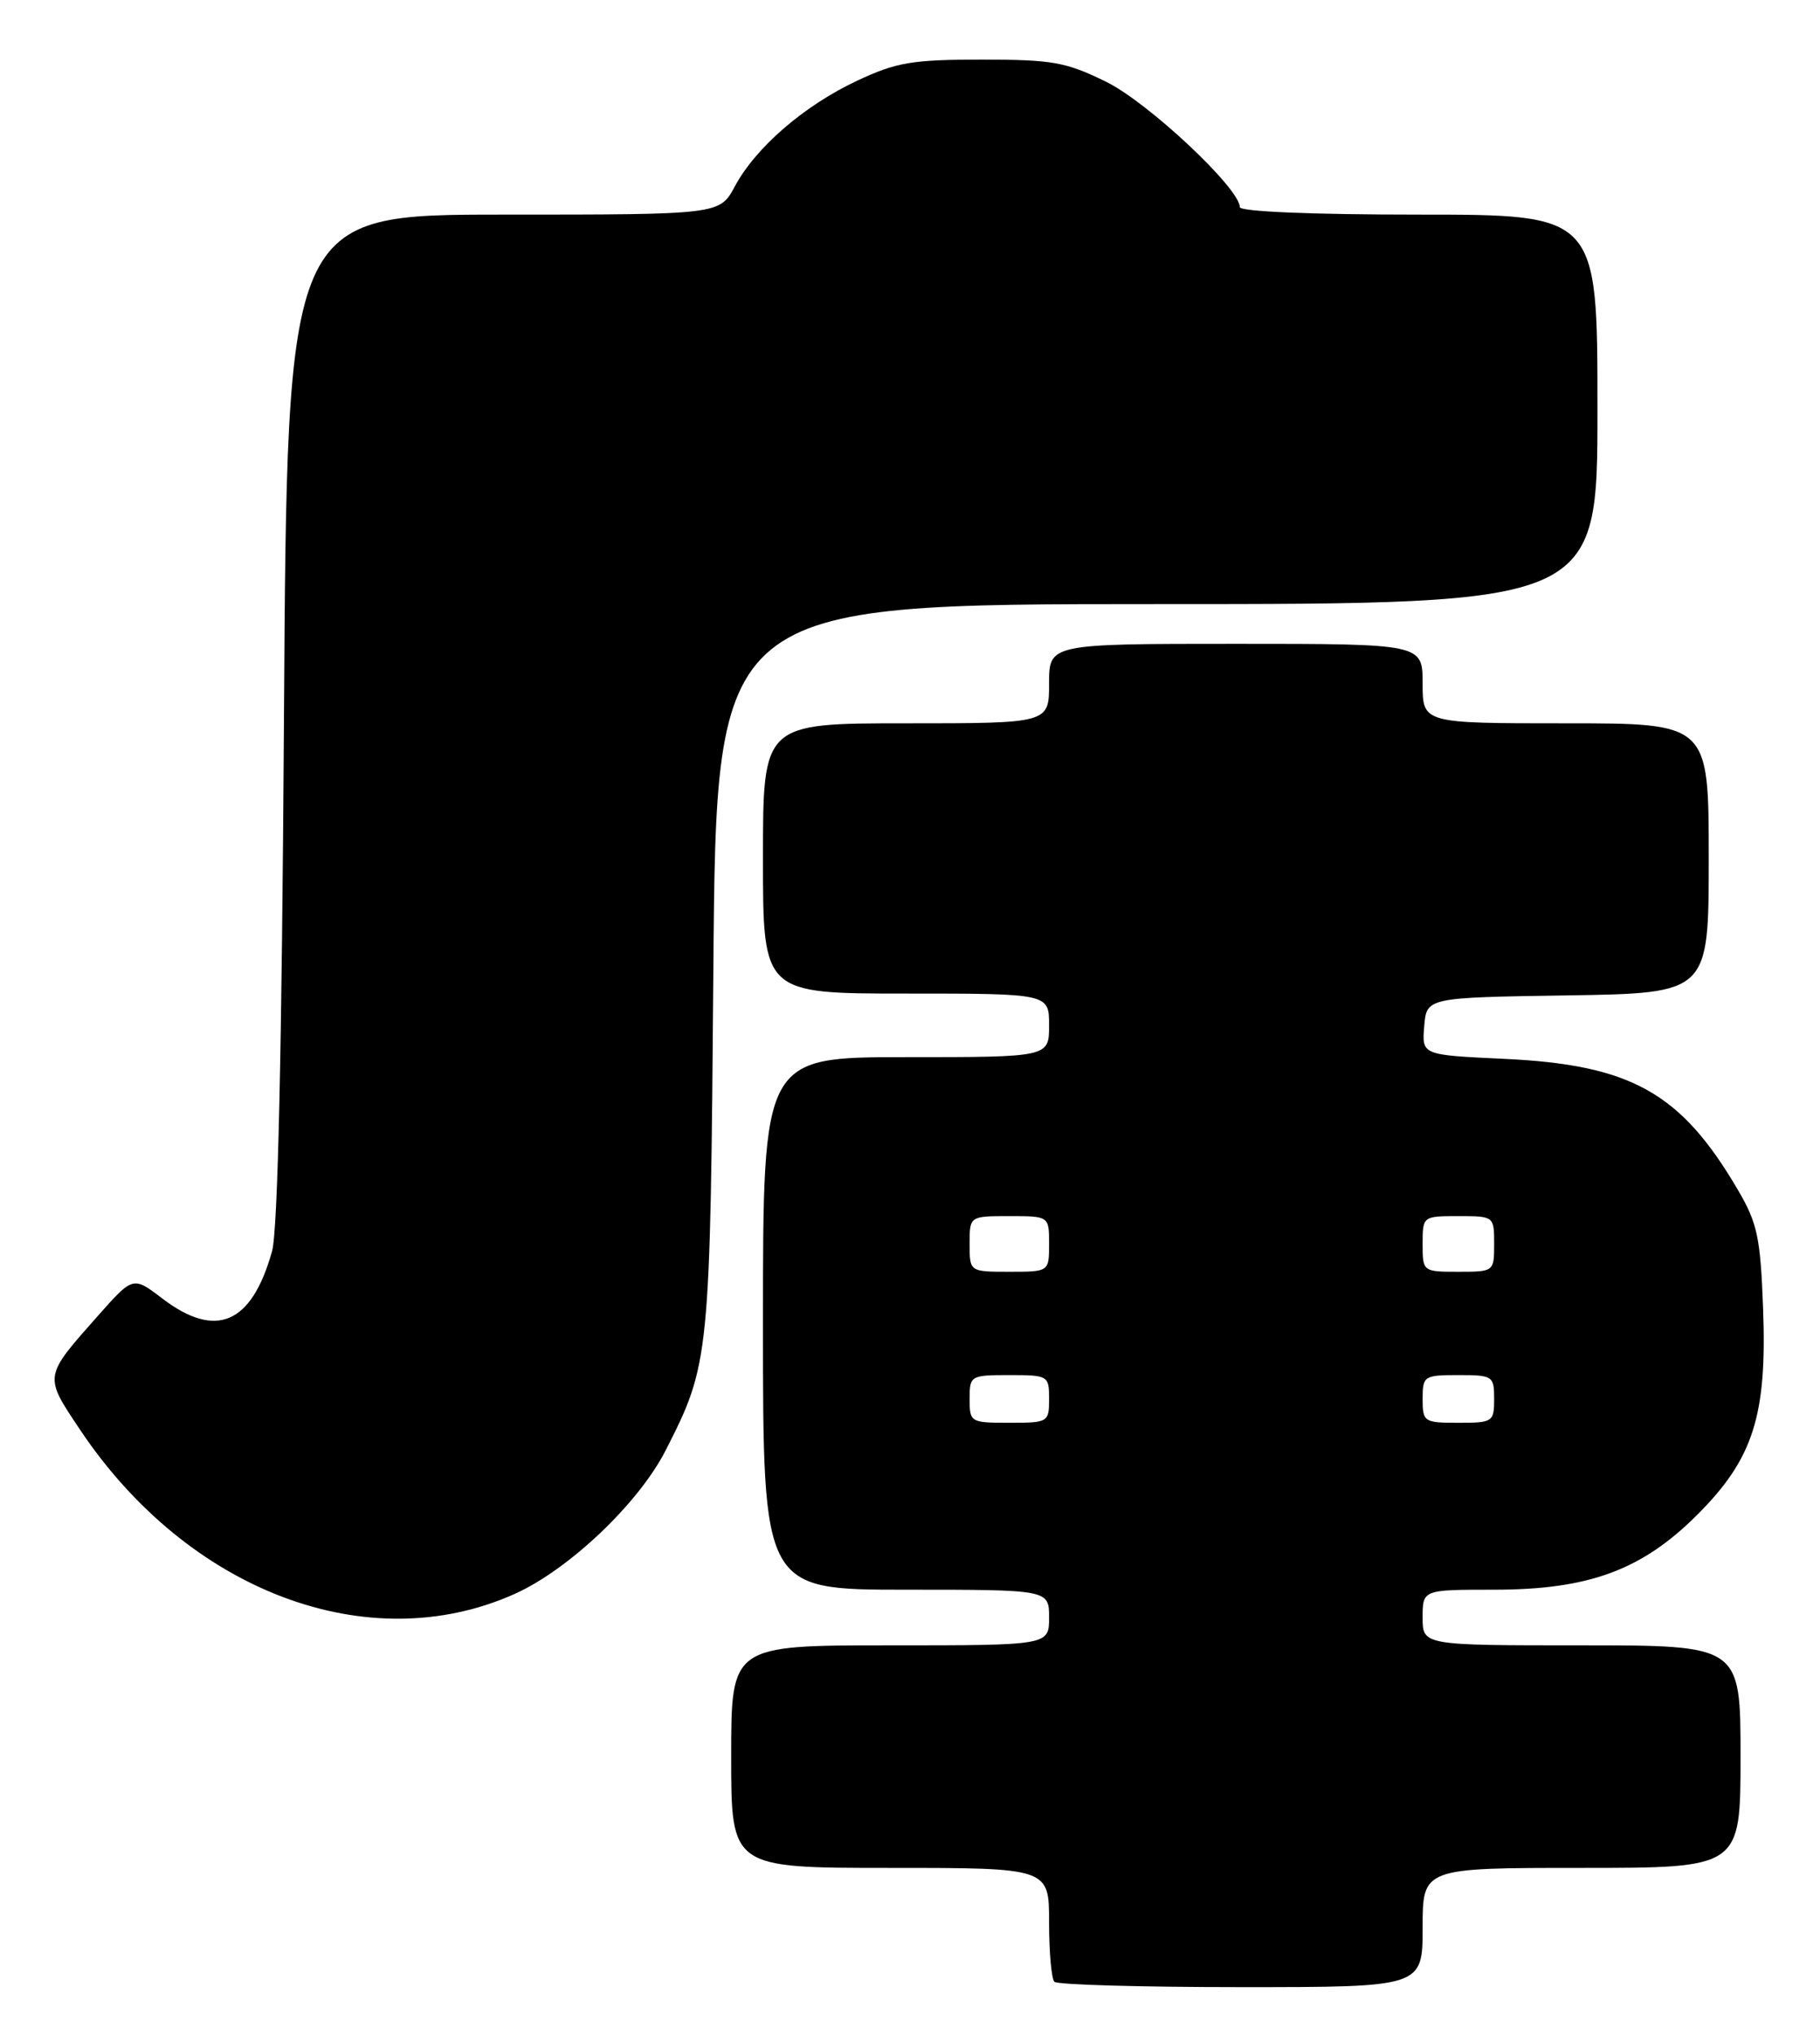 <?xml version="1.0" encoding="UTF-8" standalone="no"?>
<!DOCTYPE svg PUBLIC "-//W3C//DTD SVG 1.1//EN" "http://www.w3.org/Graphics/SVG/1.1/DTD/svg11.dtd" >
<svg xmlns="http://www.w3.org/2000/svg" xmlns:xlink="http://www.w3.org/1999/xlink" version="1.1" viewBox="0 0 229 256">
 <g >
 <path fill="currentColor"
d=" M 179.00 242.50 C 179.00 235.00 179.00 235.00 199.00 235.00 C 219.00 235.00 219.00 235.00 219.00 221.00 C 219.00 207.00 219.00 207.00 199.00 207.00 C 179.00 207.00 179.00 207.00 179.00 203.50 C 179.00 200.00 179.00 200.00 187.96 200.00 C 199.92 200.00 206.59 197.54 213.57 190.56 C 220.61 183.52 222.34 178.10 221.84 164.65 C 221.51 155.69 221.13 153.90 218.67 149.70 C 211.50 137.46 205.23 133.95 189.20 133.21 C 178.90 132.73 178.90 132.73 179.20 129.12 C 179.50 125.50 179.50 125.50 197.25 125.23 C 215.00 124.95 215.00 124.95 215.00 107.98 C 215.00 91.00 215.00 91.00 197.00 91.00 C 179.00 91.00 179.00 91.00 179.00 86.00 C 179.00 81.00 179.00 81.00 155.50 81.00 C 132.00 81.00 132.00 81.00 132.00 86.00 C 132.00 91.00 132.00 91.00 114.00 91.00 C 96.00 91.00 96.00 91.00 96.00 108.00 C 96.00 125.00 96.00 125.00 114.00 125.00 C 132.00 125.00 132.00 125.00 132.00 129.00 C 132.00 133.00 132.00 133.00 114.00 133.00 C 96.00 133.00 96.00 133.00 96.00 166.50 C 96.00 200.00 96.00 200.00 114.00 200.00 C 132.00 200.00 132.00 200.00 132.00 203.50 C 132.00 207.00 132.00 207.00 112.00 207.00 C 92.00 207.00 92.00 207.00 92.00 221.00 C 92.00 235.00 92.00 235.00 112.00 235.00 C 132.00 235.00 132.00 235.00 132.00 241.83 C 132.00 245.59 132.30 248.97 132.67 249.33 C 133.03 249.70 143.61 250.00 156.17 250.00 C 179.00 250.00 179.00 250.00 179.00 242.50 Z  M 64.76 200.53 C 71.60 197.46 80.37 189.12 83.76 182.46 C 89.31 171.57 89.37 170.91 89.76 121.75 C 90.13 76.00 90.13 76.00 145.56 76.00 C 201.00 76.00 201.00 76.00 201.00 51.50 C 201.00 27.00 201.00 27.00 178.50 27.00 C 165.07 27.00 156.00 26.62 156.00 26.06 C 156.00 23.70 144.46 12.88 139.18 10.29 C 134.11 7.80 132.42 7.50 123.50 7.50 C 114.79 7.50 112.78 7.84 107.88 10.14 C 101.21 13.26 95.10 18.53 92.46 23.45 C 90.55 27.00 90.55 27.00 63.33 27.00 C 36.12 27.00 36.12 27.00 35.73 90.25 C 35.47 132.03 34.96 154.83 34.23 157.42 C 31.66 166.60 27.17 168.52 20.39 163.34 C 16.74 160.56 16.74 160.56 12.33 165.53 C 5.47 173.28 5.51 173.04 10.05 179.84 C 23.66 200.22 46.34 208.79 64.76 200.53 Z  M 122.00 176.00 C 122.00 173.07 122.11 173.00 127.00 173.00 C 131.89 173.00 132.00 173.07 132.00 176.00 C 132.00 178.93 131.89 179.00 127.00 179.00 C 122.11 179.00 122.00 178.93 122.00 176.00 Z  M 179.00 176.00 C 179.00 173.11 179.17 173.00 183.50 173.00 C 187.83 173.00 188.00 173.11 188.00 176.00 C 188.00 178.89 187.83 179.00 183.50 179.00 C 179.17 179.00 179.00 178.89 179.00 176.00 Z  M 122.00 156.50 C 122.00 153.00 122.00 153.00 127.00 153.00 C 132.00 153.00 132.00 153.00 132.00 156.50 C 132.00 160.00 132.00 160.00 127.00 160.00 C 122.00 160.00 122.00 160.00 122.00 156.50 Z  M 179.00 156.50 C 179.00 153.02 179.02 153.00 183.50 153.00 C 187.98 153.00 188.00 153.02 188.00 156.50 C 188.00 159.98 187.98 160.00 183.50 160.00 C 179.02 160.00 179.00 159.98 179.00 156.50 Z "/>
</g>
</svg>